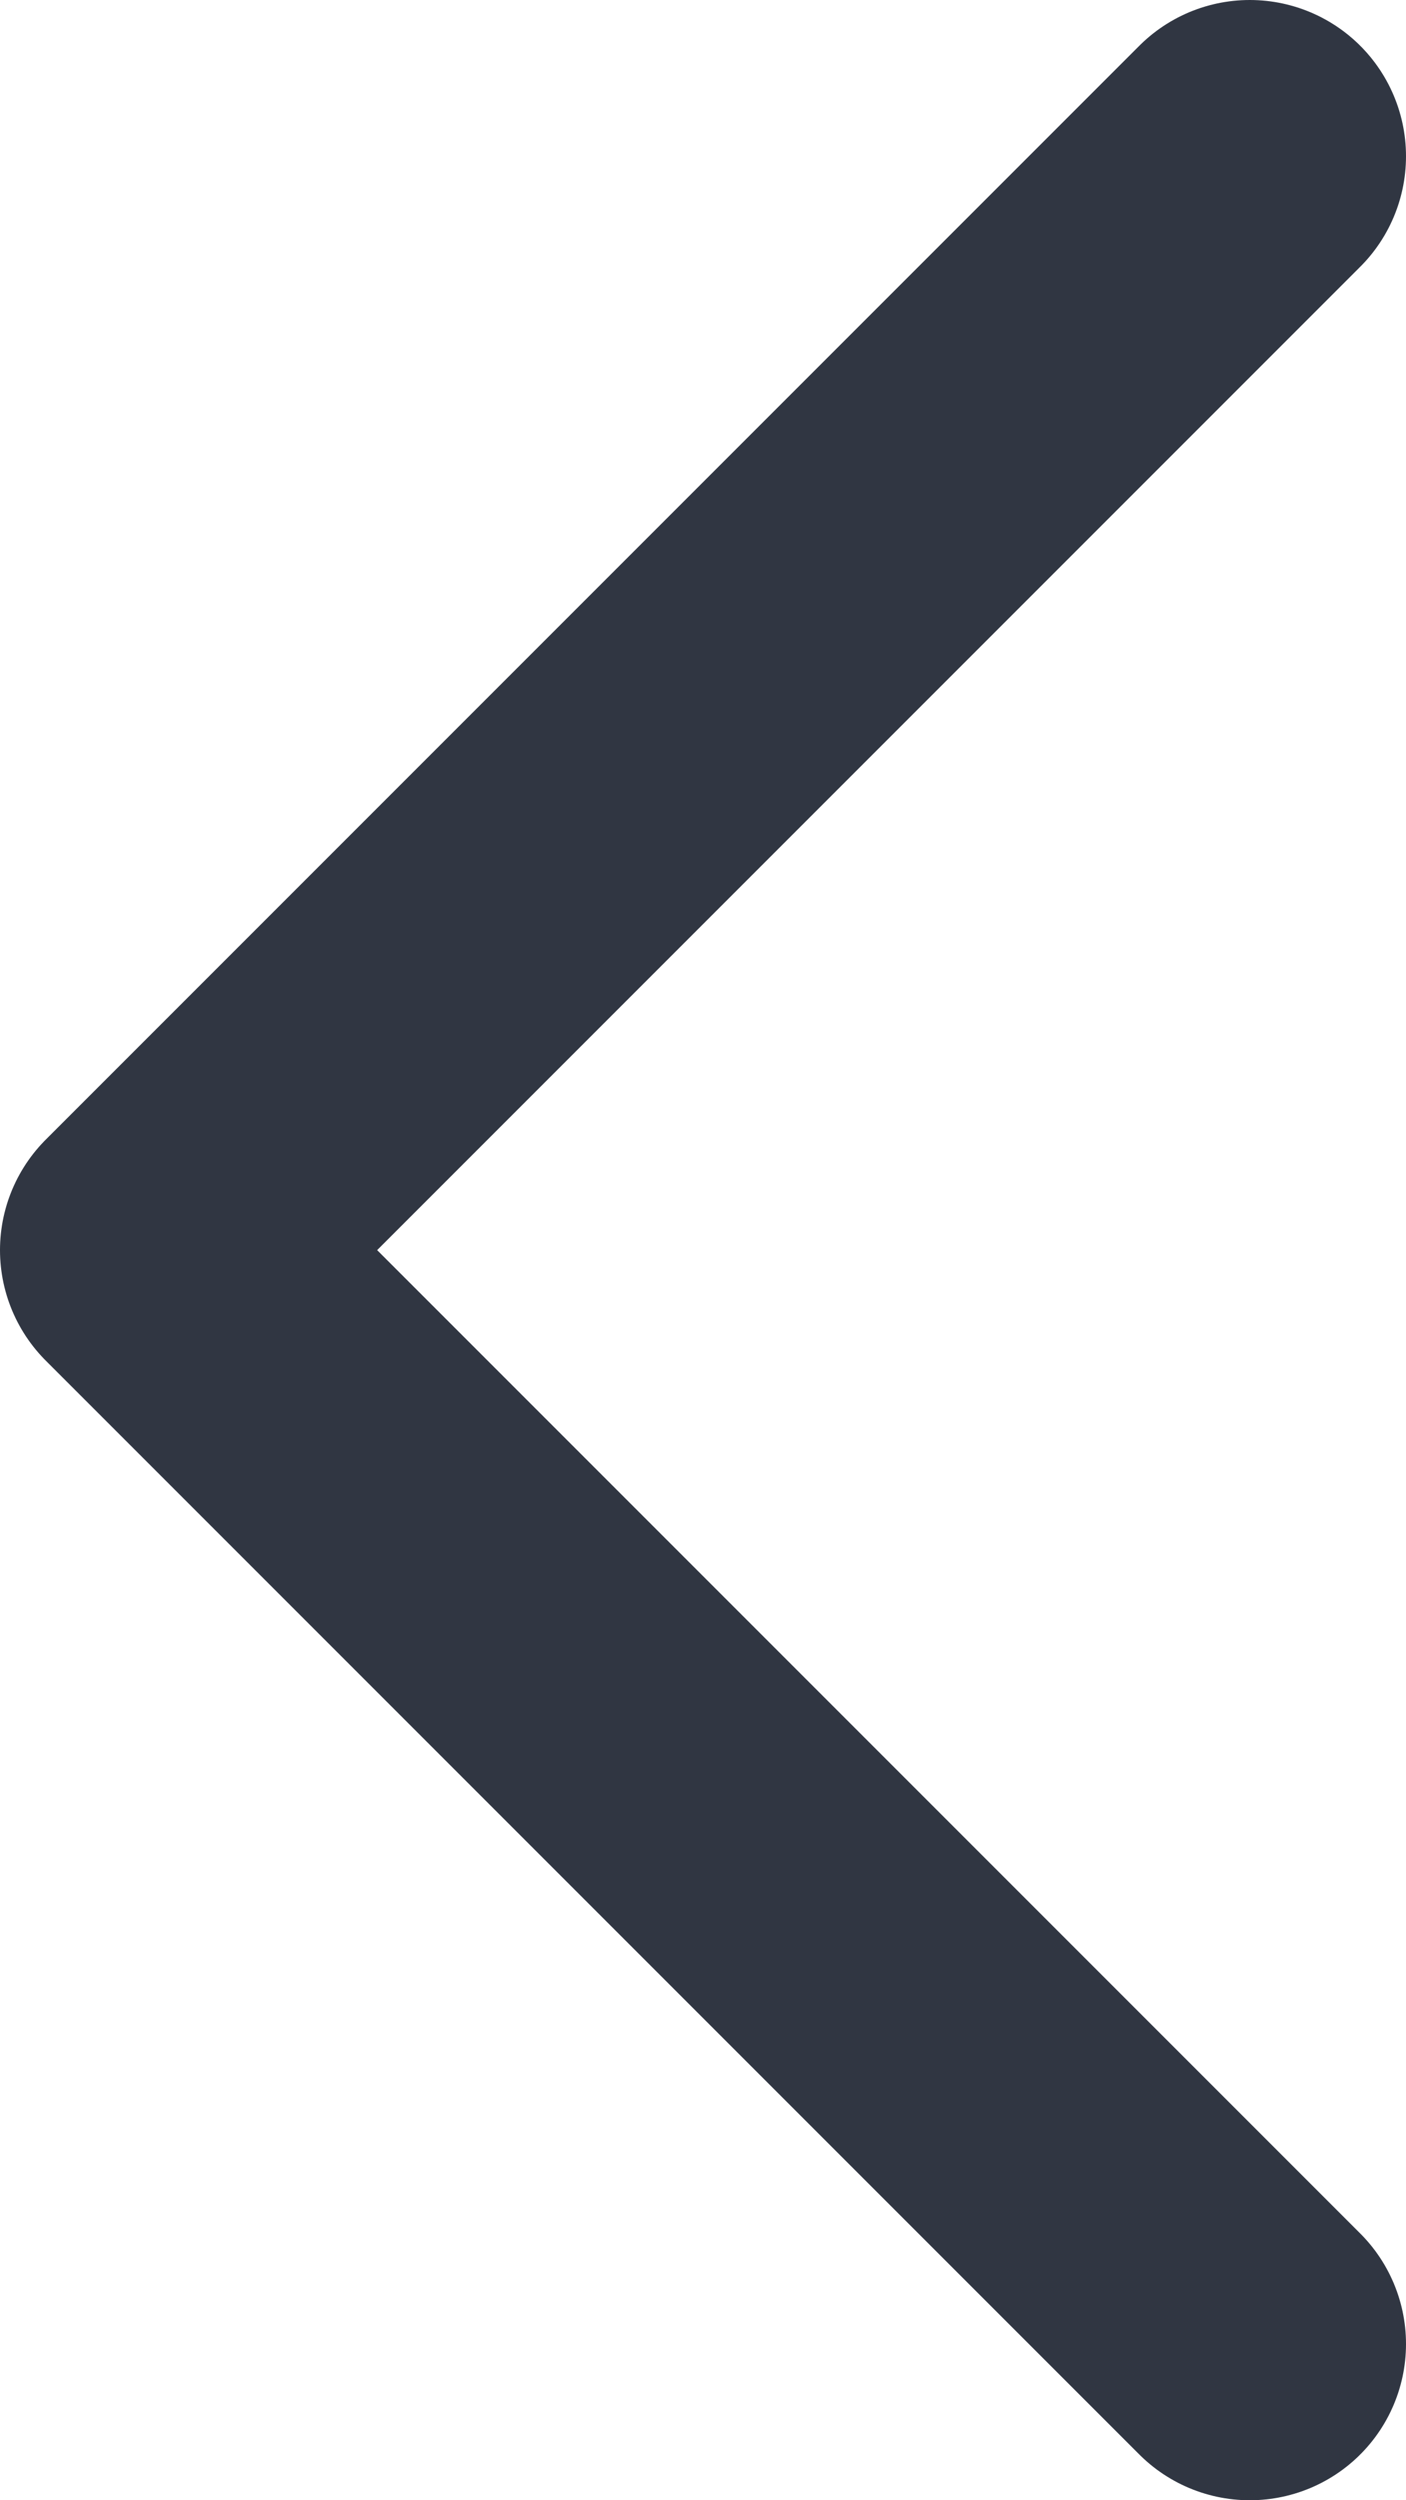 <svg width="9" height="16" viewBox="0 0 9 16" fill="none" xmlns="http://www.w3.org/2000/svg">
<path d="M8 15L1 8L8 1" stroke="#303642" stroke-width="2" stroke-linecap="round" stroke-linejoin="round"/>
</svg>
